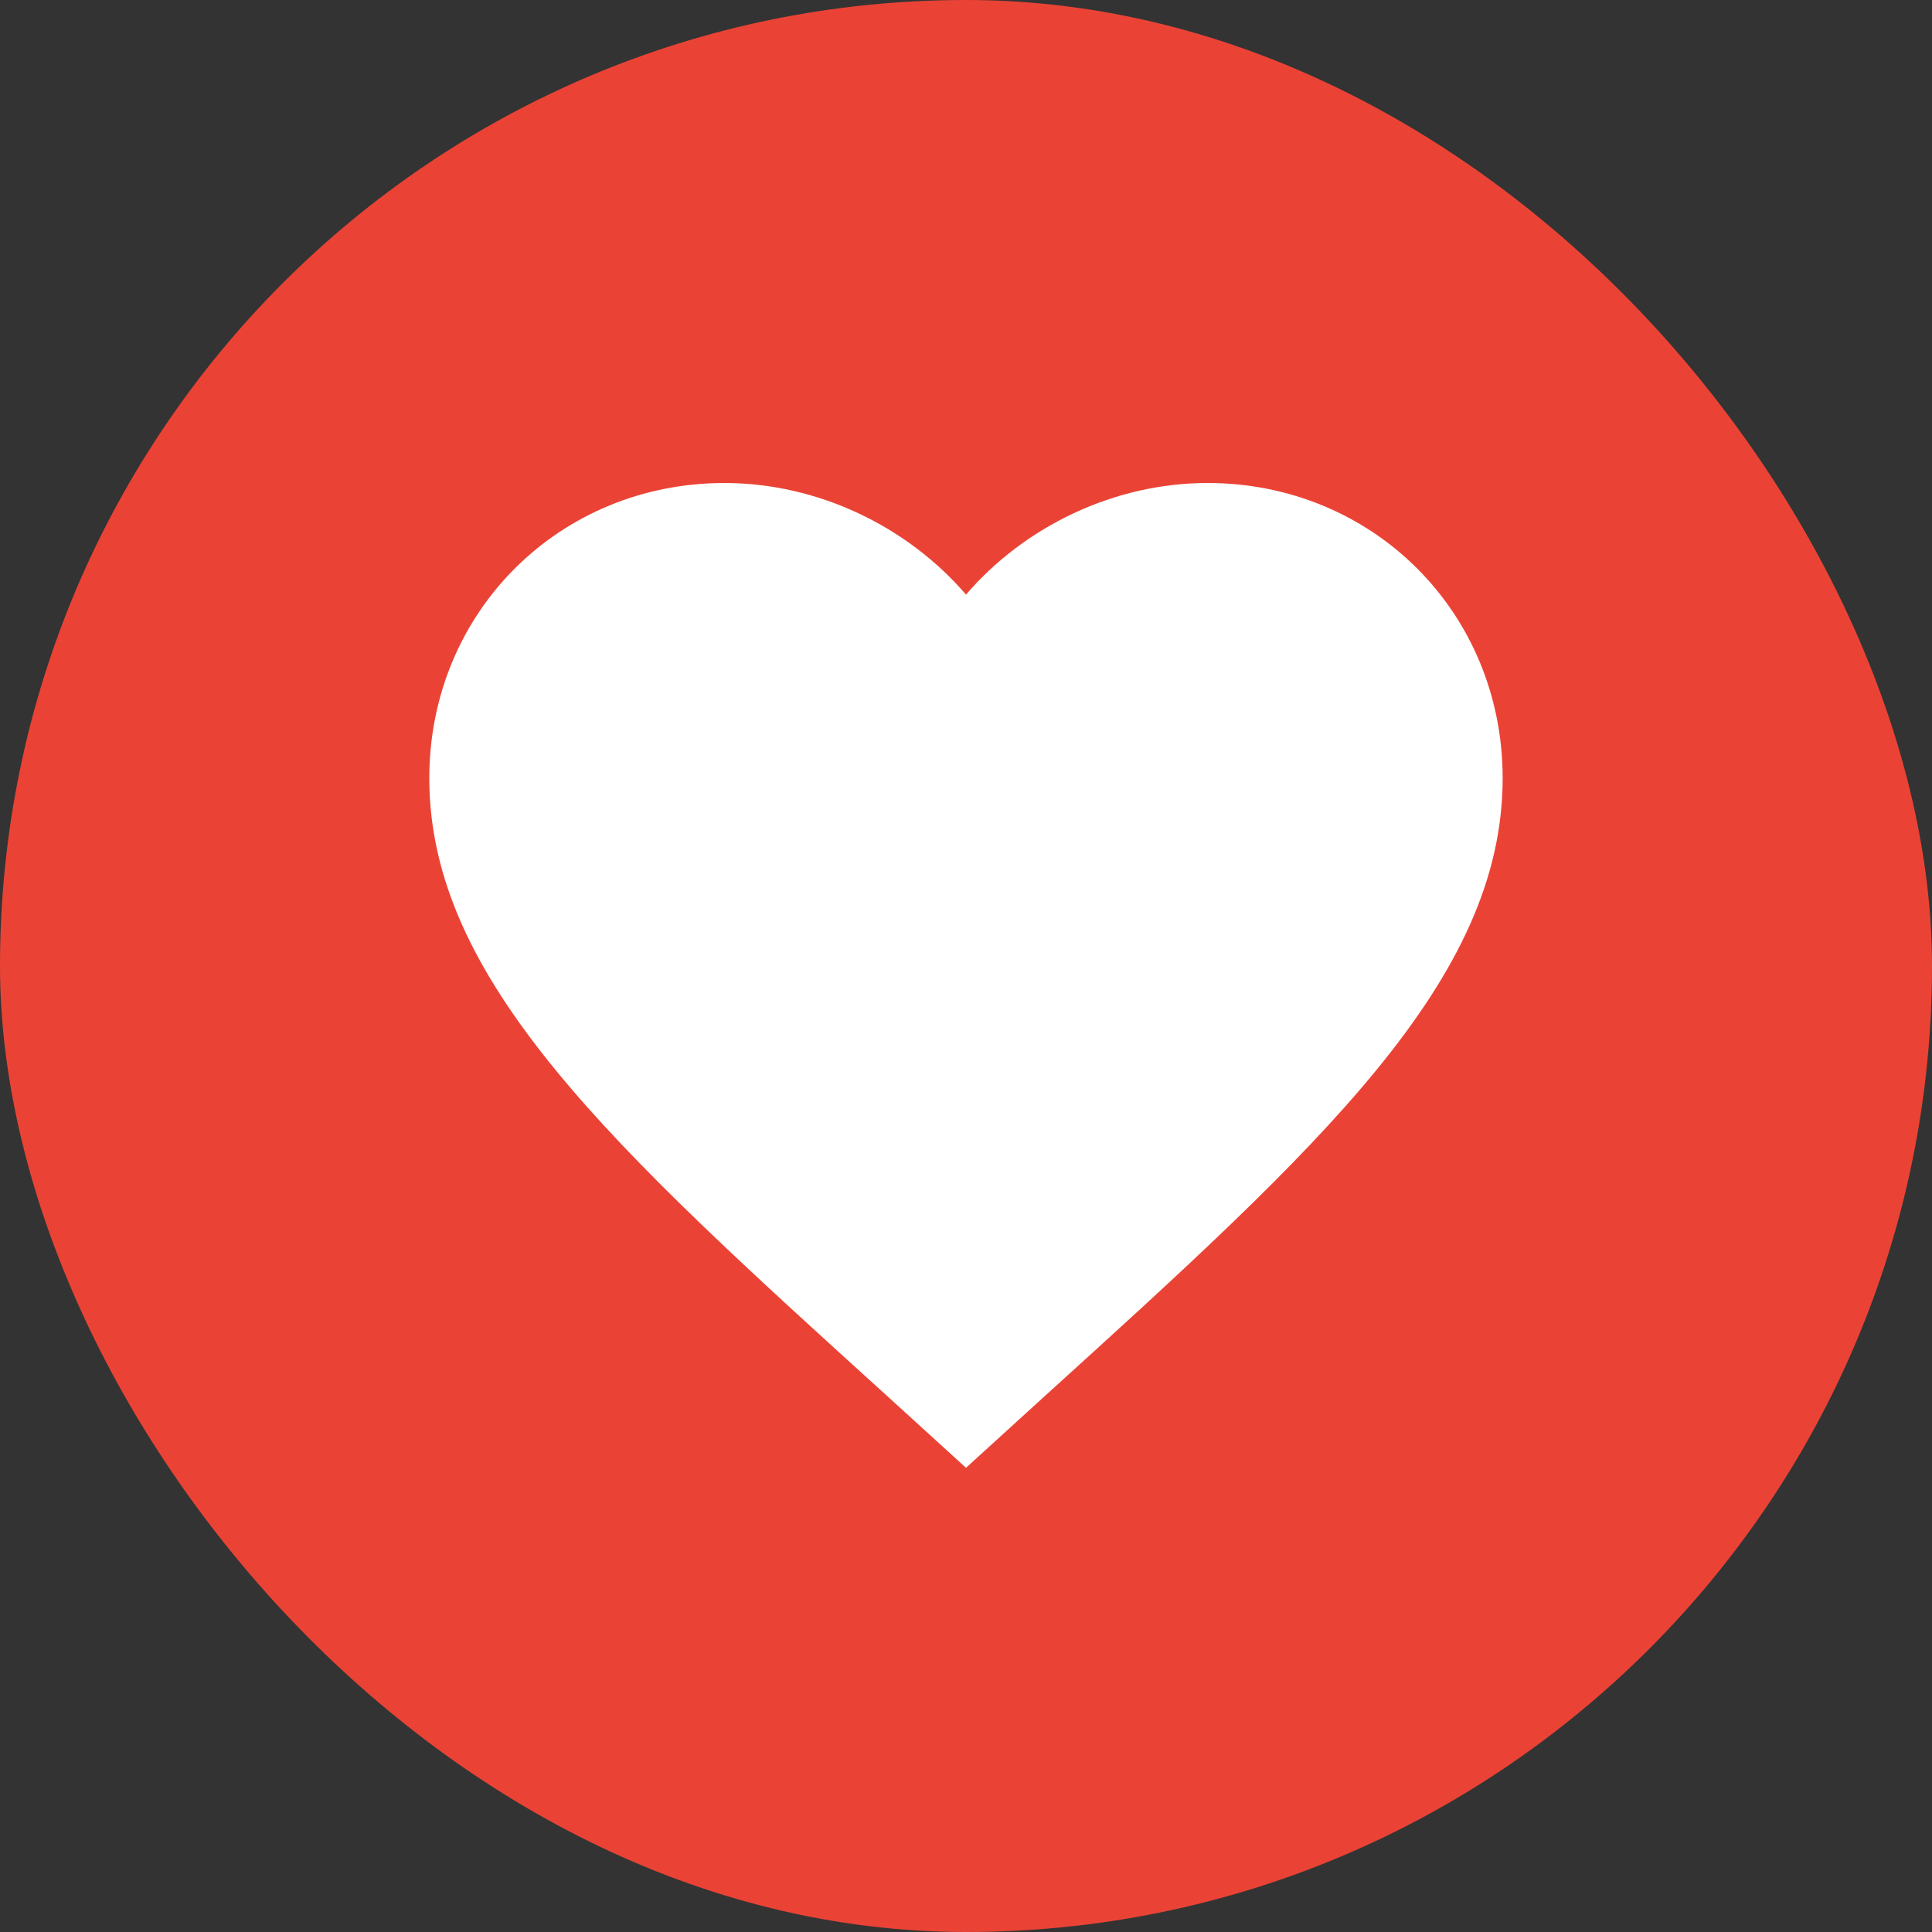 <svg width="48" height="48" viewBox="0 0 48 48" fill="none" xmlns="http://www.w3.org/2000/svg">
<rect x="0" y="0" width="48" height="48" fill="#333333" stroke="none"/>
<rect width="48" height="48" rx="24" fill="#EA4335"/>
<path d="M24 36.467L22.067 34.707C15.2 28.48 10.666 24.36 10.666 19.333C10.666 15.213 13.893 12 18 12C20.32 12 22.547 13.08 24 14.773C25.453 13.08 27.68 12 30 12C34.106 12 37.333 15.213 37.333 19.333C37.333 24.36 32.8 28.48 25.933 34.707L24 36.467Z" fill="white"/>
</svg>
